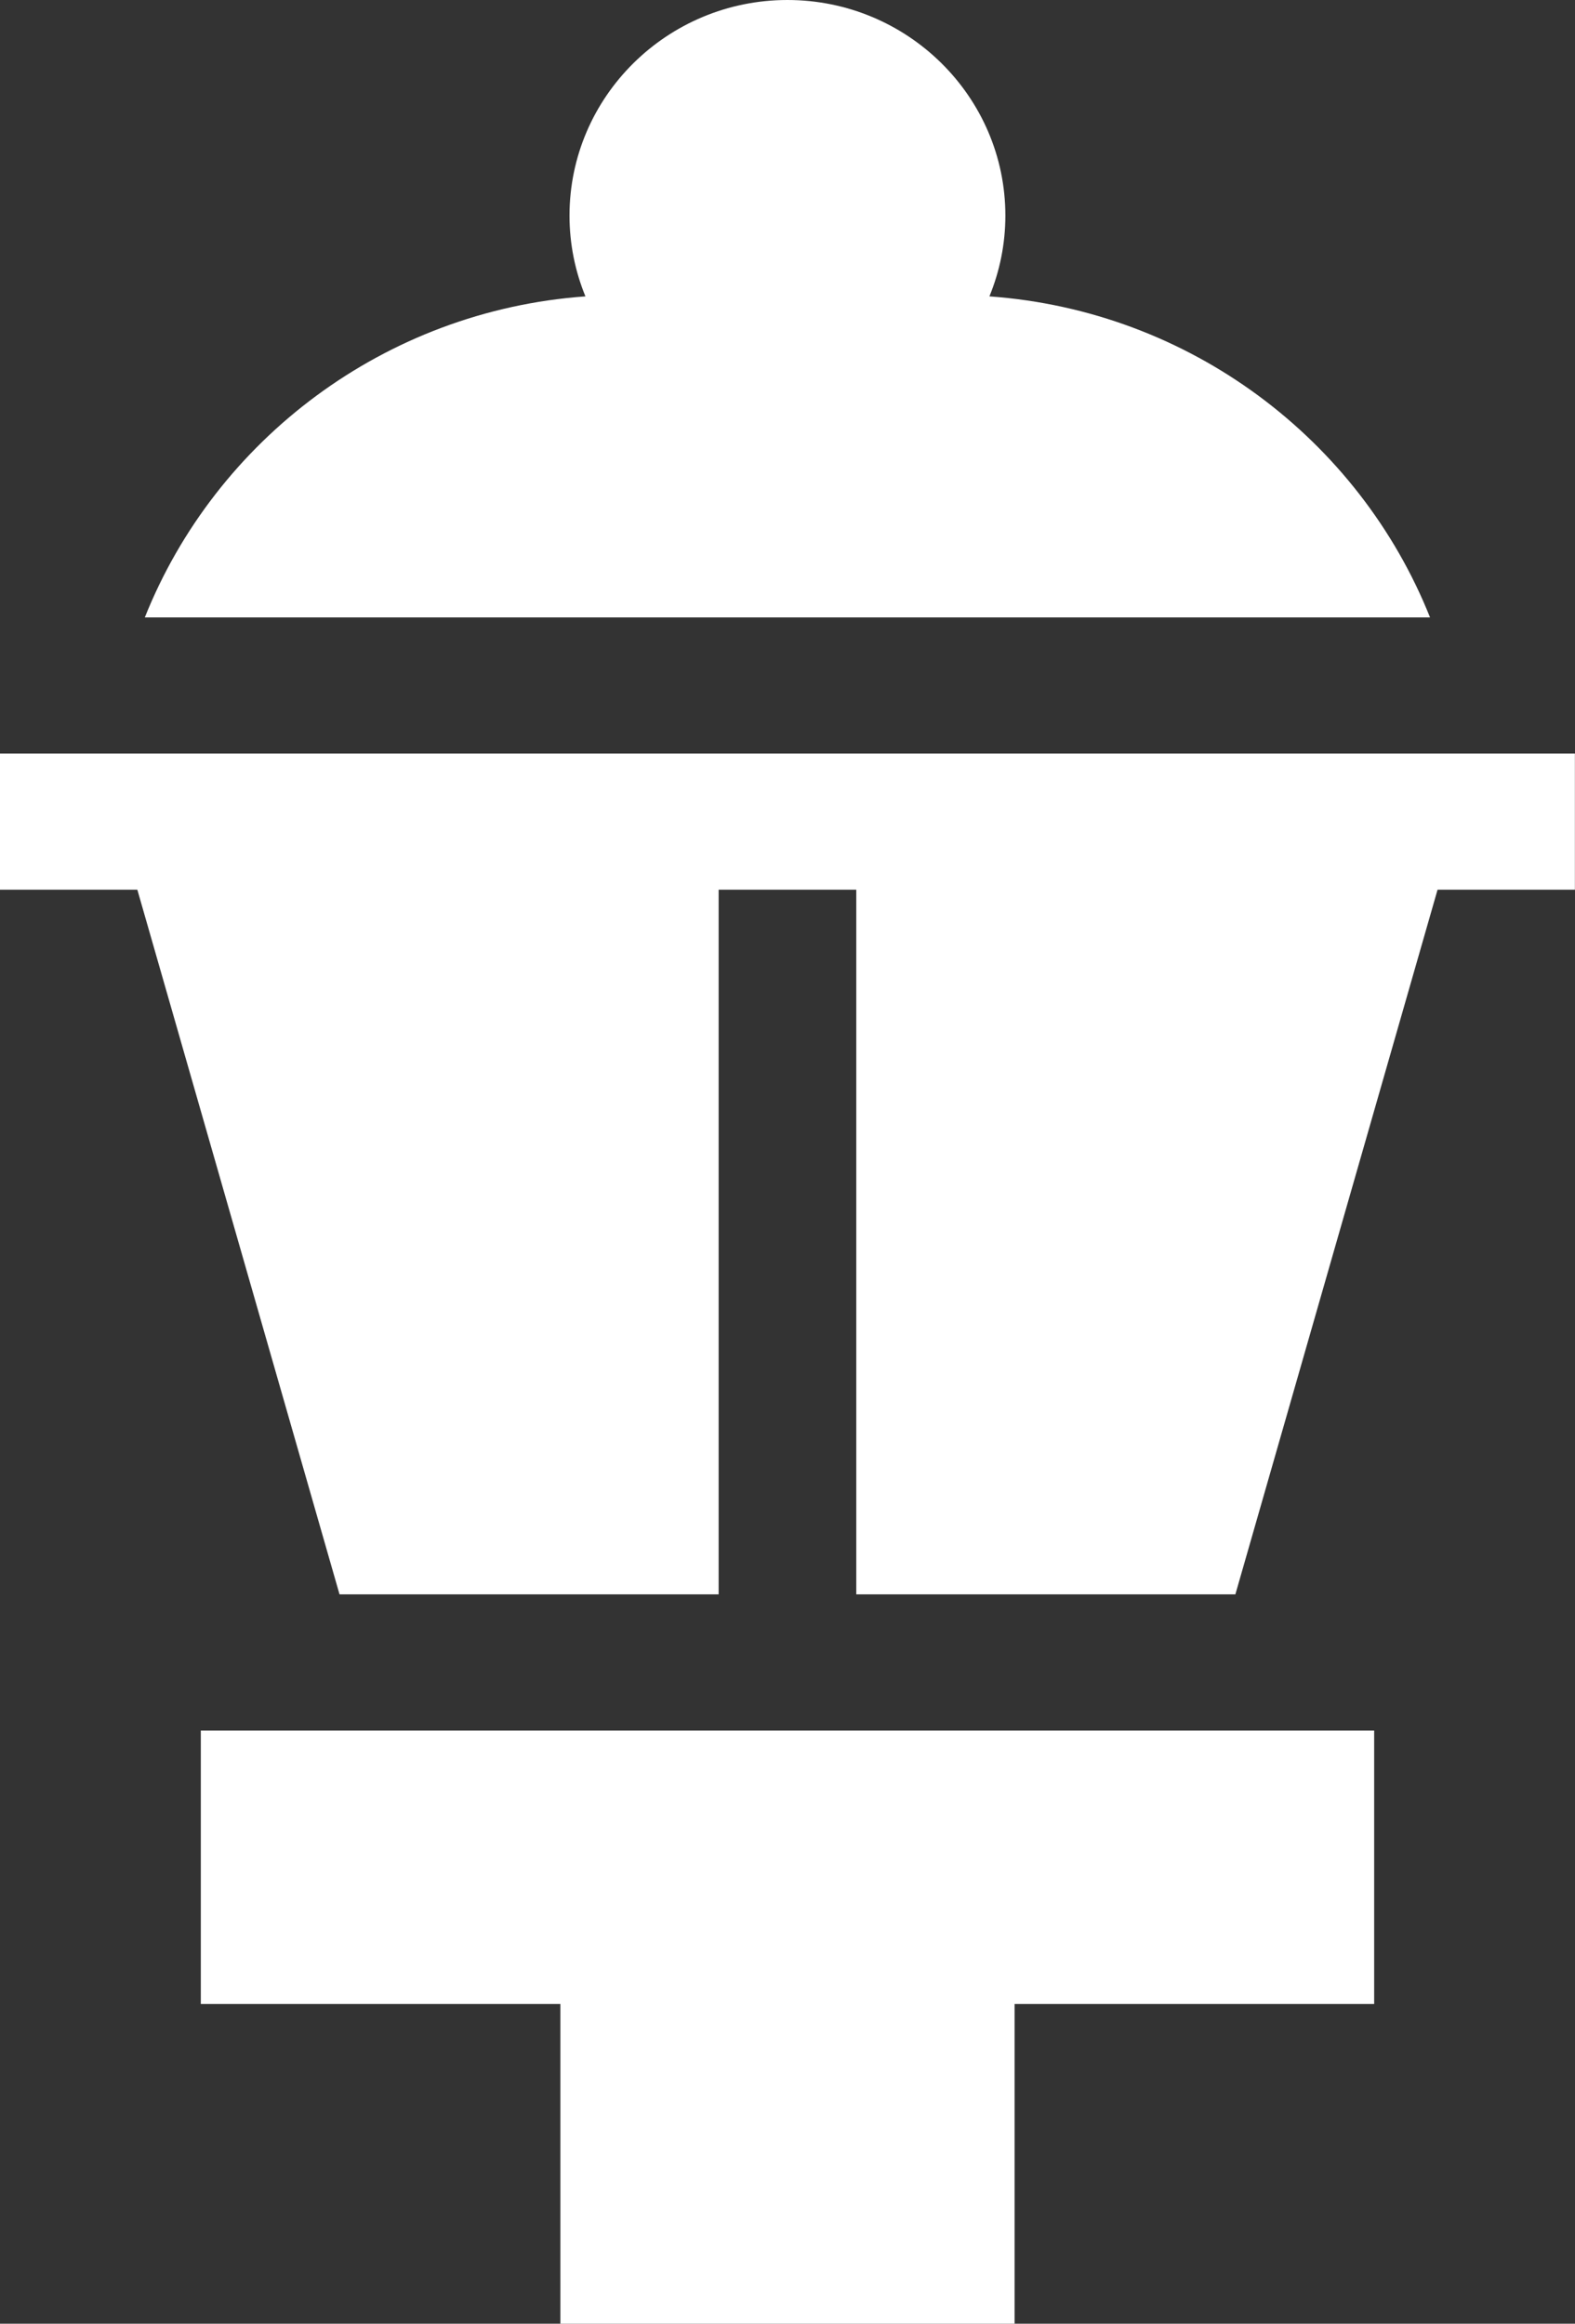 <svg width="61" height="90" viewBox="0 0 61 90" fill="none" xmlns="http://www.w3.org/2000/svg">
<rect x="0" y="0" width="61" height="90" fill="#333333" stroke="none"/>
<path d="M5.609 23.913H55.385C52.641 17.035 46.095 12.038 38.32 11.479C38.717 10.512 38.938 9.456 38.938 8.35C38.938 3.746 35.151 0 30.497 0C25.843 0 22.057 3.746 22.057 8.35C22.057 9.456 22.277 10.512 22.674 11.479C14.899 12.038 8.354 17.035 5.609 23.913Z" fill="white"/>
<path d="M7.777 67.025V77.618H21.704V90H39.295V77.618H53.222V67.025H7.777Z" fill="white"/>
<path d="M0 29.186V34.459H5.319L13.15 61.752H27.833V34.459H33.164V61.752H47.846L55.677 34.459H60.996V29.186H0Z" fill="white"/>
</svg>
